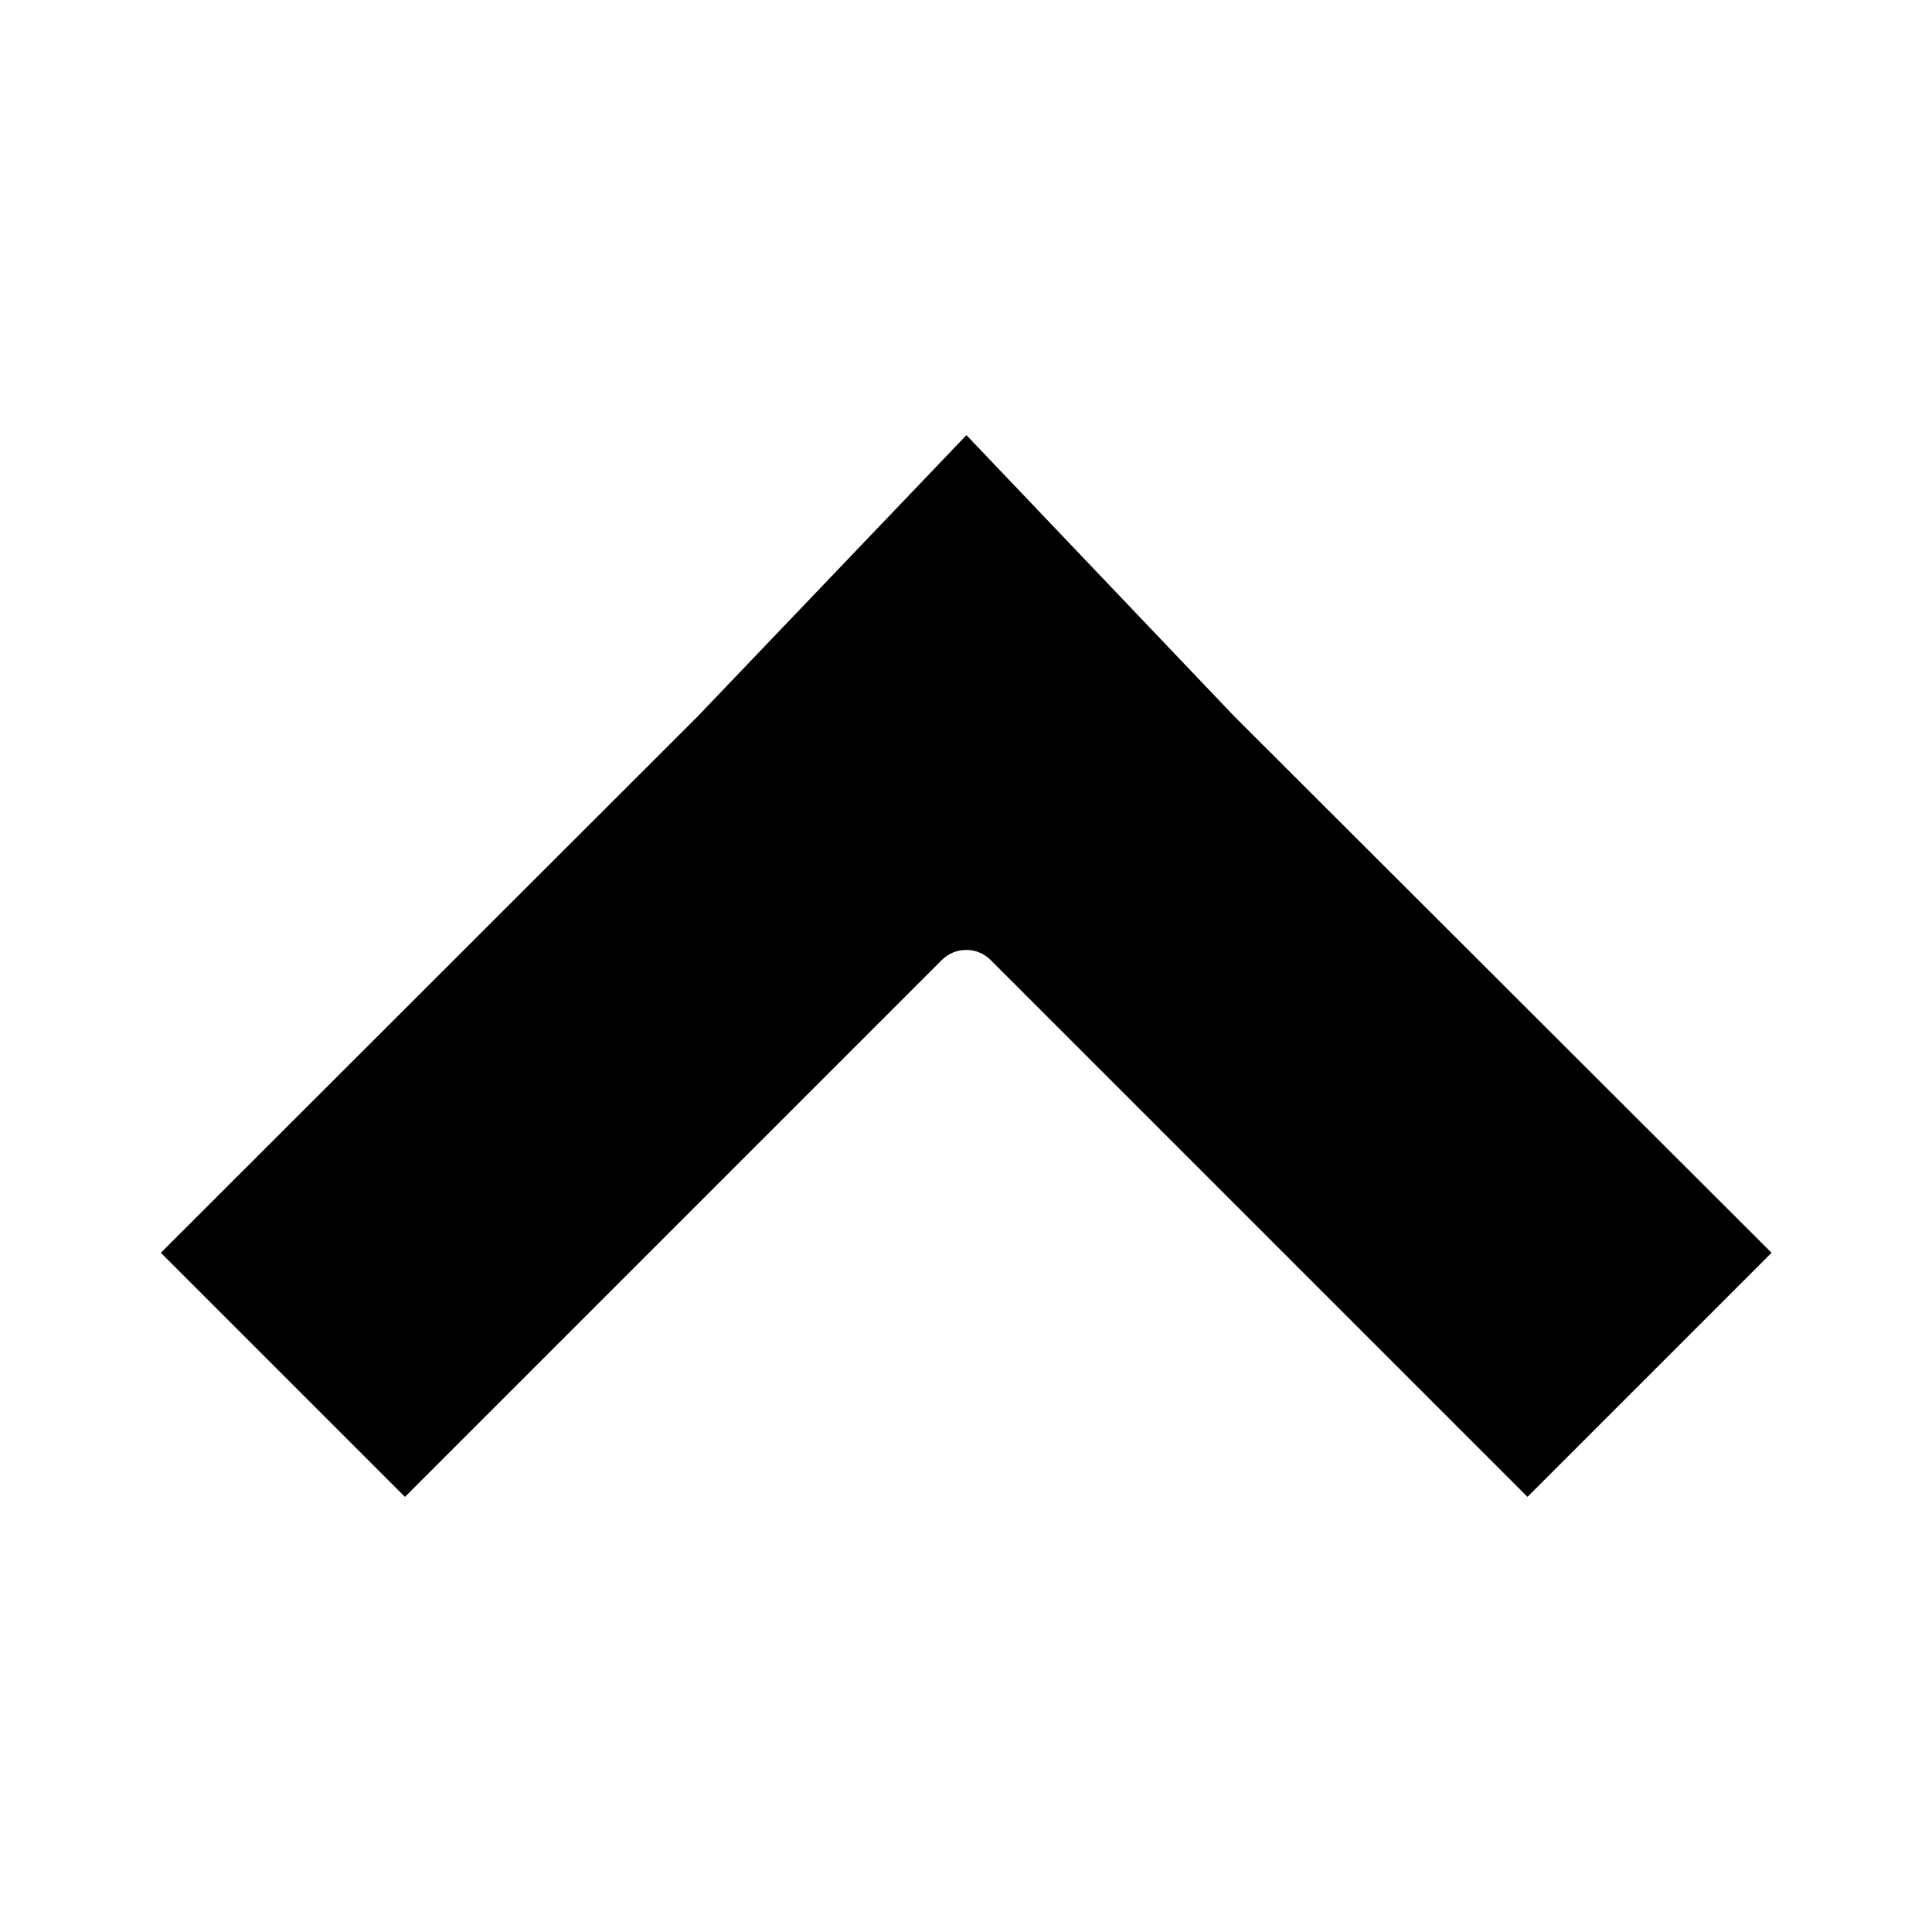 <?xml version="1.0" encoding="utf-8"?>
<!-- Generator: Adobe Illustrator 22.0.1, SVG Export Plug-In . SVG Version: 6.00 Build 0)  -->
<svg version="1.1" id="Layer_1" xmlns="http://www.w3.org/2000/svg" xmlns:xlink="http://www.w3.org/1999/xlink" x="0px" y="0px"
	 width="448pt" height="448pt" viewBox="0 0 448 448" style="enable-background:new 0 0 448 448;" xml:space="preserve">
<path d="M224.1,100.9l-62.3,65.2L37.3,290.5l56.6,56.6l124.5-124.5c3.1-3.1,8.2-3.1,11.3,0l124.5,124.5l56.6-56.6L286.2,166.1
	L224.1,100.9z"/>
</svg>
